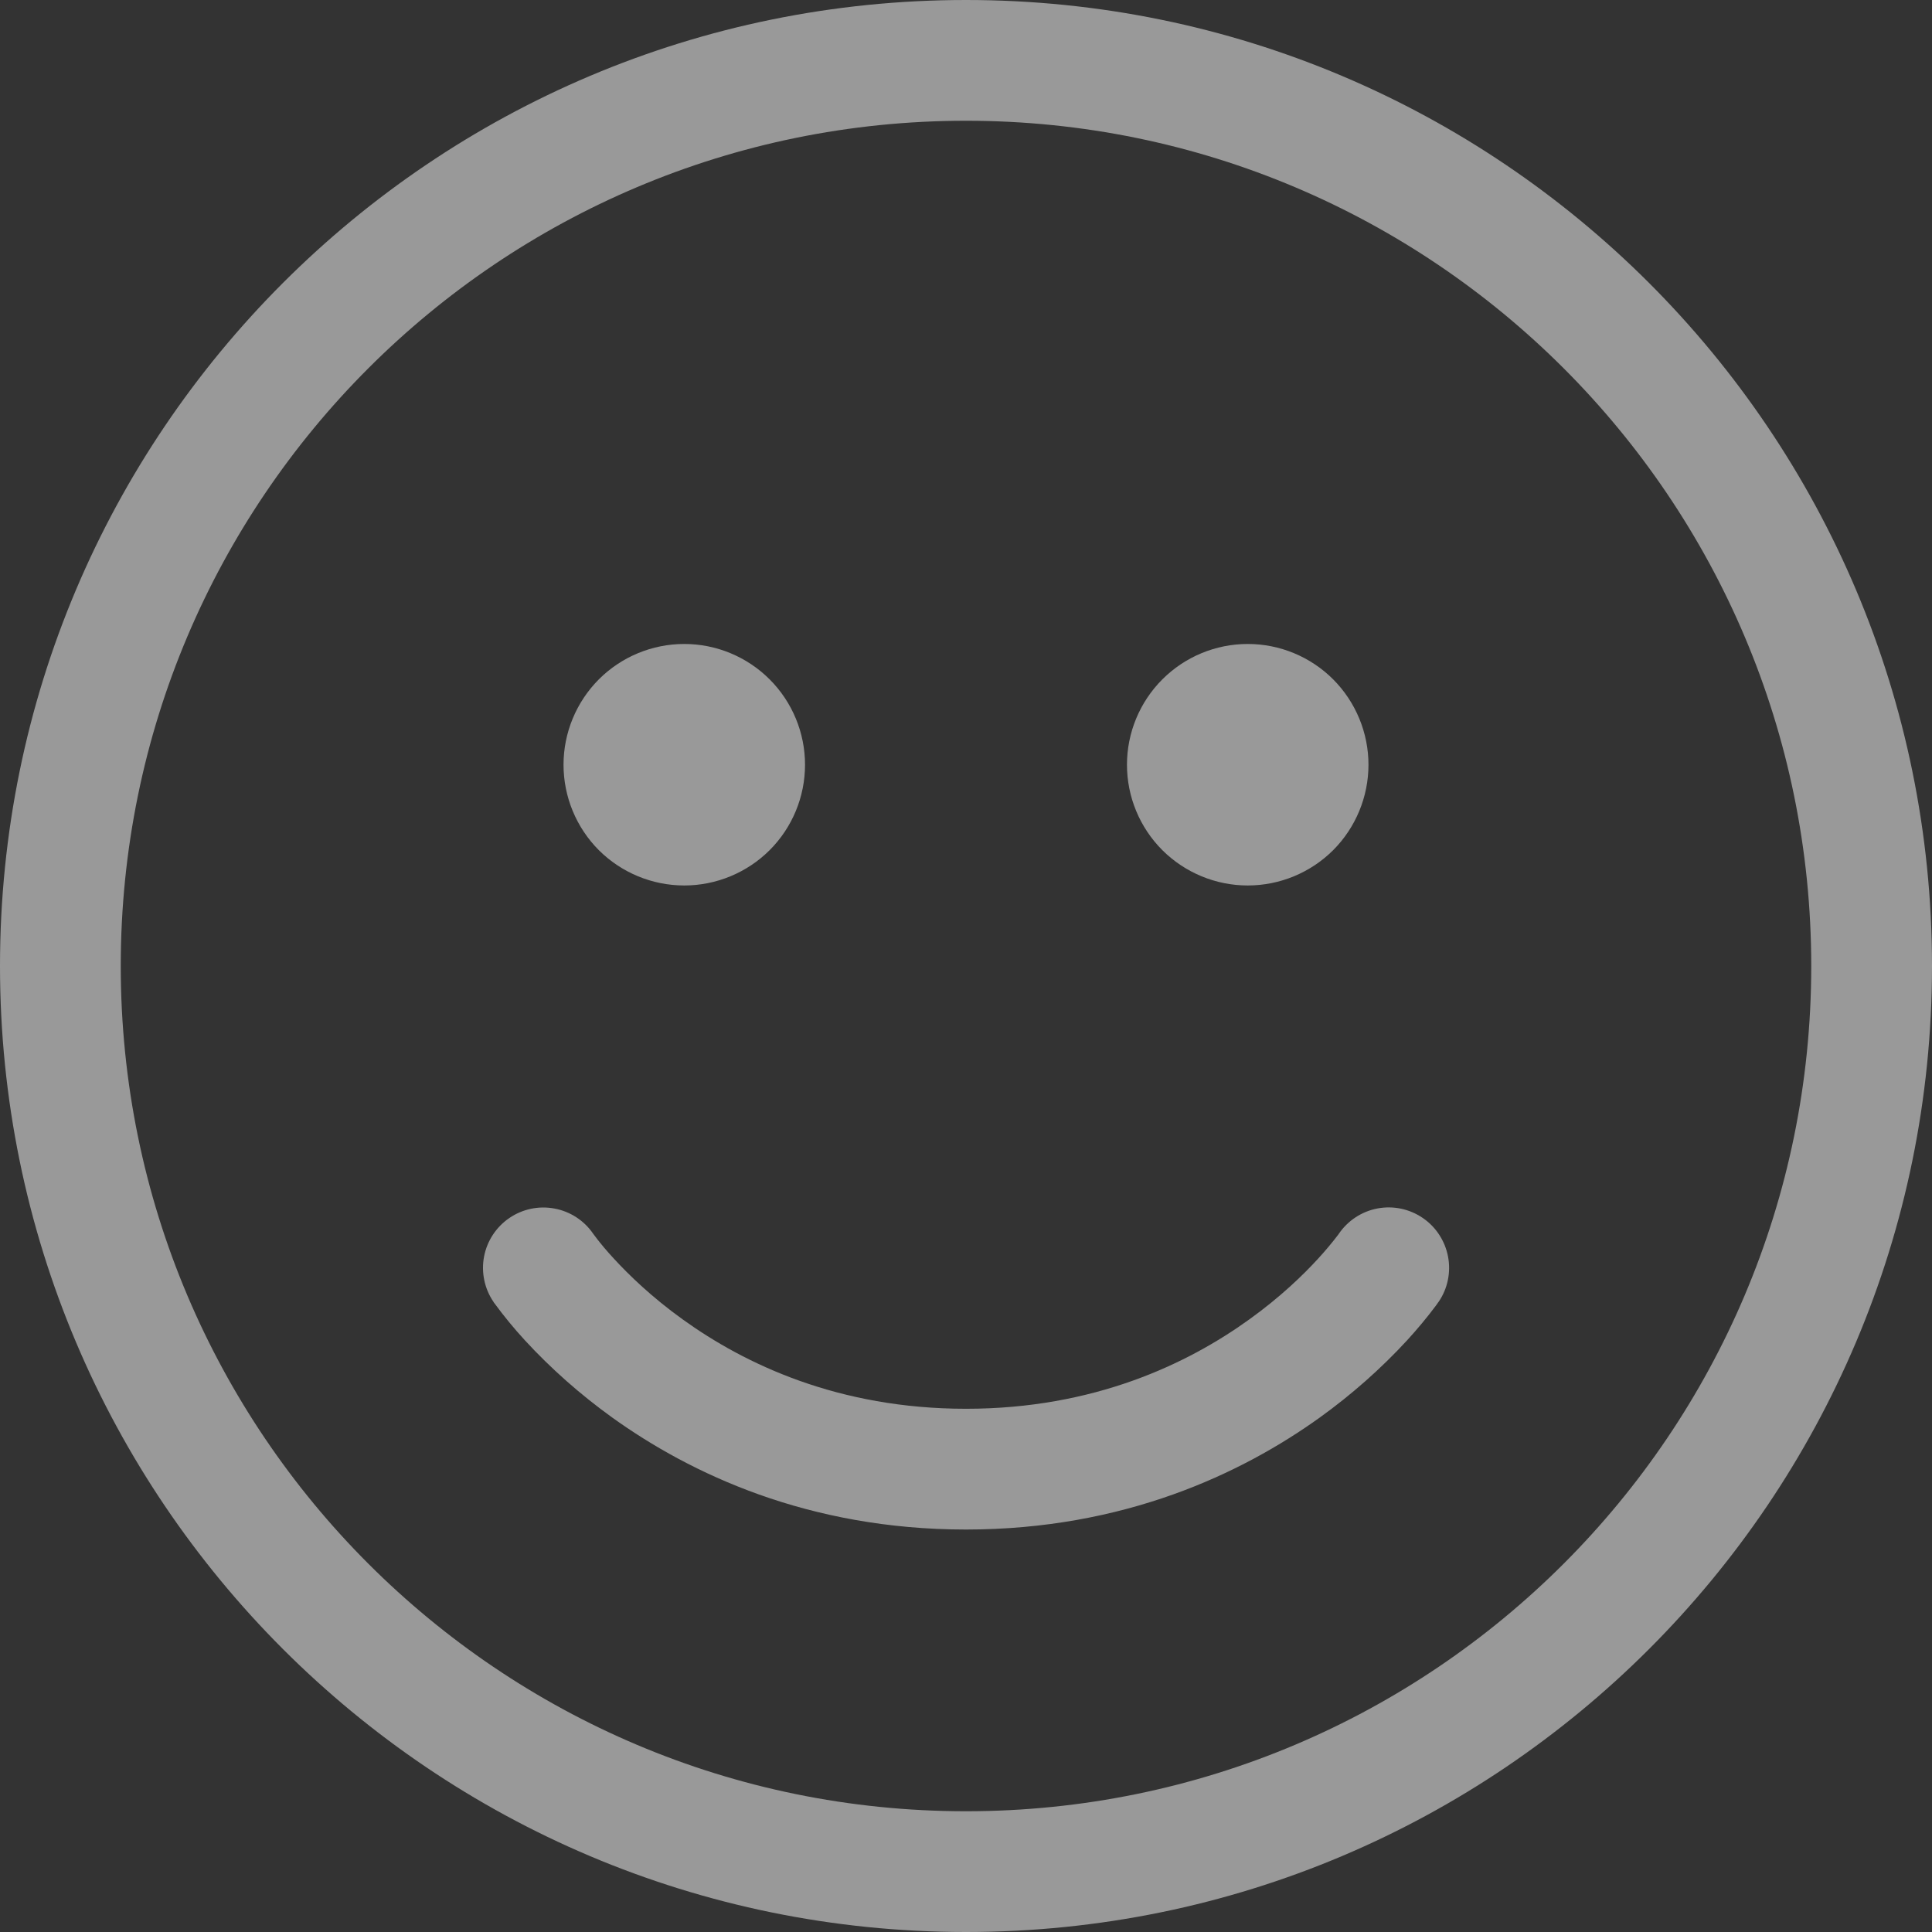 <svg width="22" height="22" viewBox="0 0 22 22" fill="none" xmlns="http://www.w3.org/2000/svg">
<rect x="0" y="0" width="22" height="22" fill="#333333" stroke="none"/>
<path opacity="0.5" d="M14.208 10.083C14.573 10.083 14.923 9.938 15.181 9.681C15.438 9.423 15.583 9.073 15.583 8.708C15.583 8.344 15.438 7.994 15.181 7.736C14.923 7.478 14.573 7.333 14.208 7.333C13.844 7.333 13.494 7.478 13.236 7.736C12.978 7.994 12.833 8.344 12.833 8.708C12.833 9.073 12.978 9.423 13.236 9.681C13.494 9.938 13.844 10.083 14.208 10.083ZM9.167 8.708C9.167 9.073 9.022 9.423 8.764 9.681C8.506 9.938 8.156 10.083 7.792 10.083C7.427 10.083 7.077 9.938 6.819 9.681C6.562 9.423 6.417 9.073 6.417 8.708C6.417 8.344 6.562 7.994 6.819 7.736C7.077 7.478 7.427 7.333 7.792 7.333C8.156 7.333 8.506 7.478 8.764 7.736C9.022 7.994 9.167 8.344 9.167 8.708ZM5.801 13.869C5.951 13.767 6.136 13.728 6.314 13.762C6.493 13.795 6.651 13.898 6.754 14.048L6.762 14.059L6.803 14.113C6.841 14.162 6.903 14.238 6.989 14.331C7.16 14.517 7.421 14.771 7.775 15.025C8.479 15.532 9.544 16.042 11 16.042C12.456 16.042 13.521 15.532 14.225 15.025C14.579 14.771 14.841 14.517 15.011 14.331C15.091 14.244 15.167 14.153 15.239 14.059L15.245 14.05C15.348 13.899 15.506 13.795 15.685 13.761C15.865 13.727 16.05 13.766 16.201 13.869C16.351 13.971 16.455 14.13 16.489 14.309C16.523 14.488 16.485 14.674 16.382 14.824L16.38 14.825V14.827L16.377 14.83L16.371 14.839L16.351 14.867C16.249 15.004 16.14 15.134 16.025 15.26C15.724 15.587 15.389 15.882 15.028 16.142C14.139 16.78 12.799 17.417 11 17.417C9.201 17.417 7.861 16.78 6.972 16.142C6.611 15.882 6.276 15.587 5.975 15.26C5.852 15.126 5.737 14.986 5.63 14.84L5.623 14.831L5.621 14.827L5.62 14.825L5.619 14.824C5.517 14.674 5.478 14.488 5.512 14.309C5.546 14.13 5.65 13.972 5.801 13.869ZM11 0C4.925 0 0 4.925 0 11C0 17.075 4.925 22 11 22C17.075 22 22 17.075 22 11C22 4.925 17.075 0 11 0ZM1.375 11C1.375 5.684 5.684 1.375 11 1.375C16.316 1.375 20.625 5.684 20.625 11C20.625 16.316 16.316 20.625 11 20.625C5.684 20.625 1.375 16.316 1.375 11Z" fill="white"/>
</svg>
